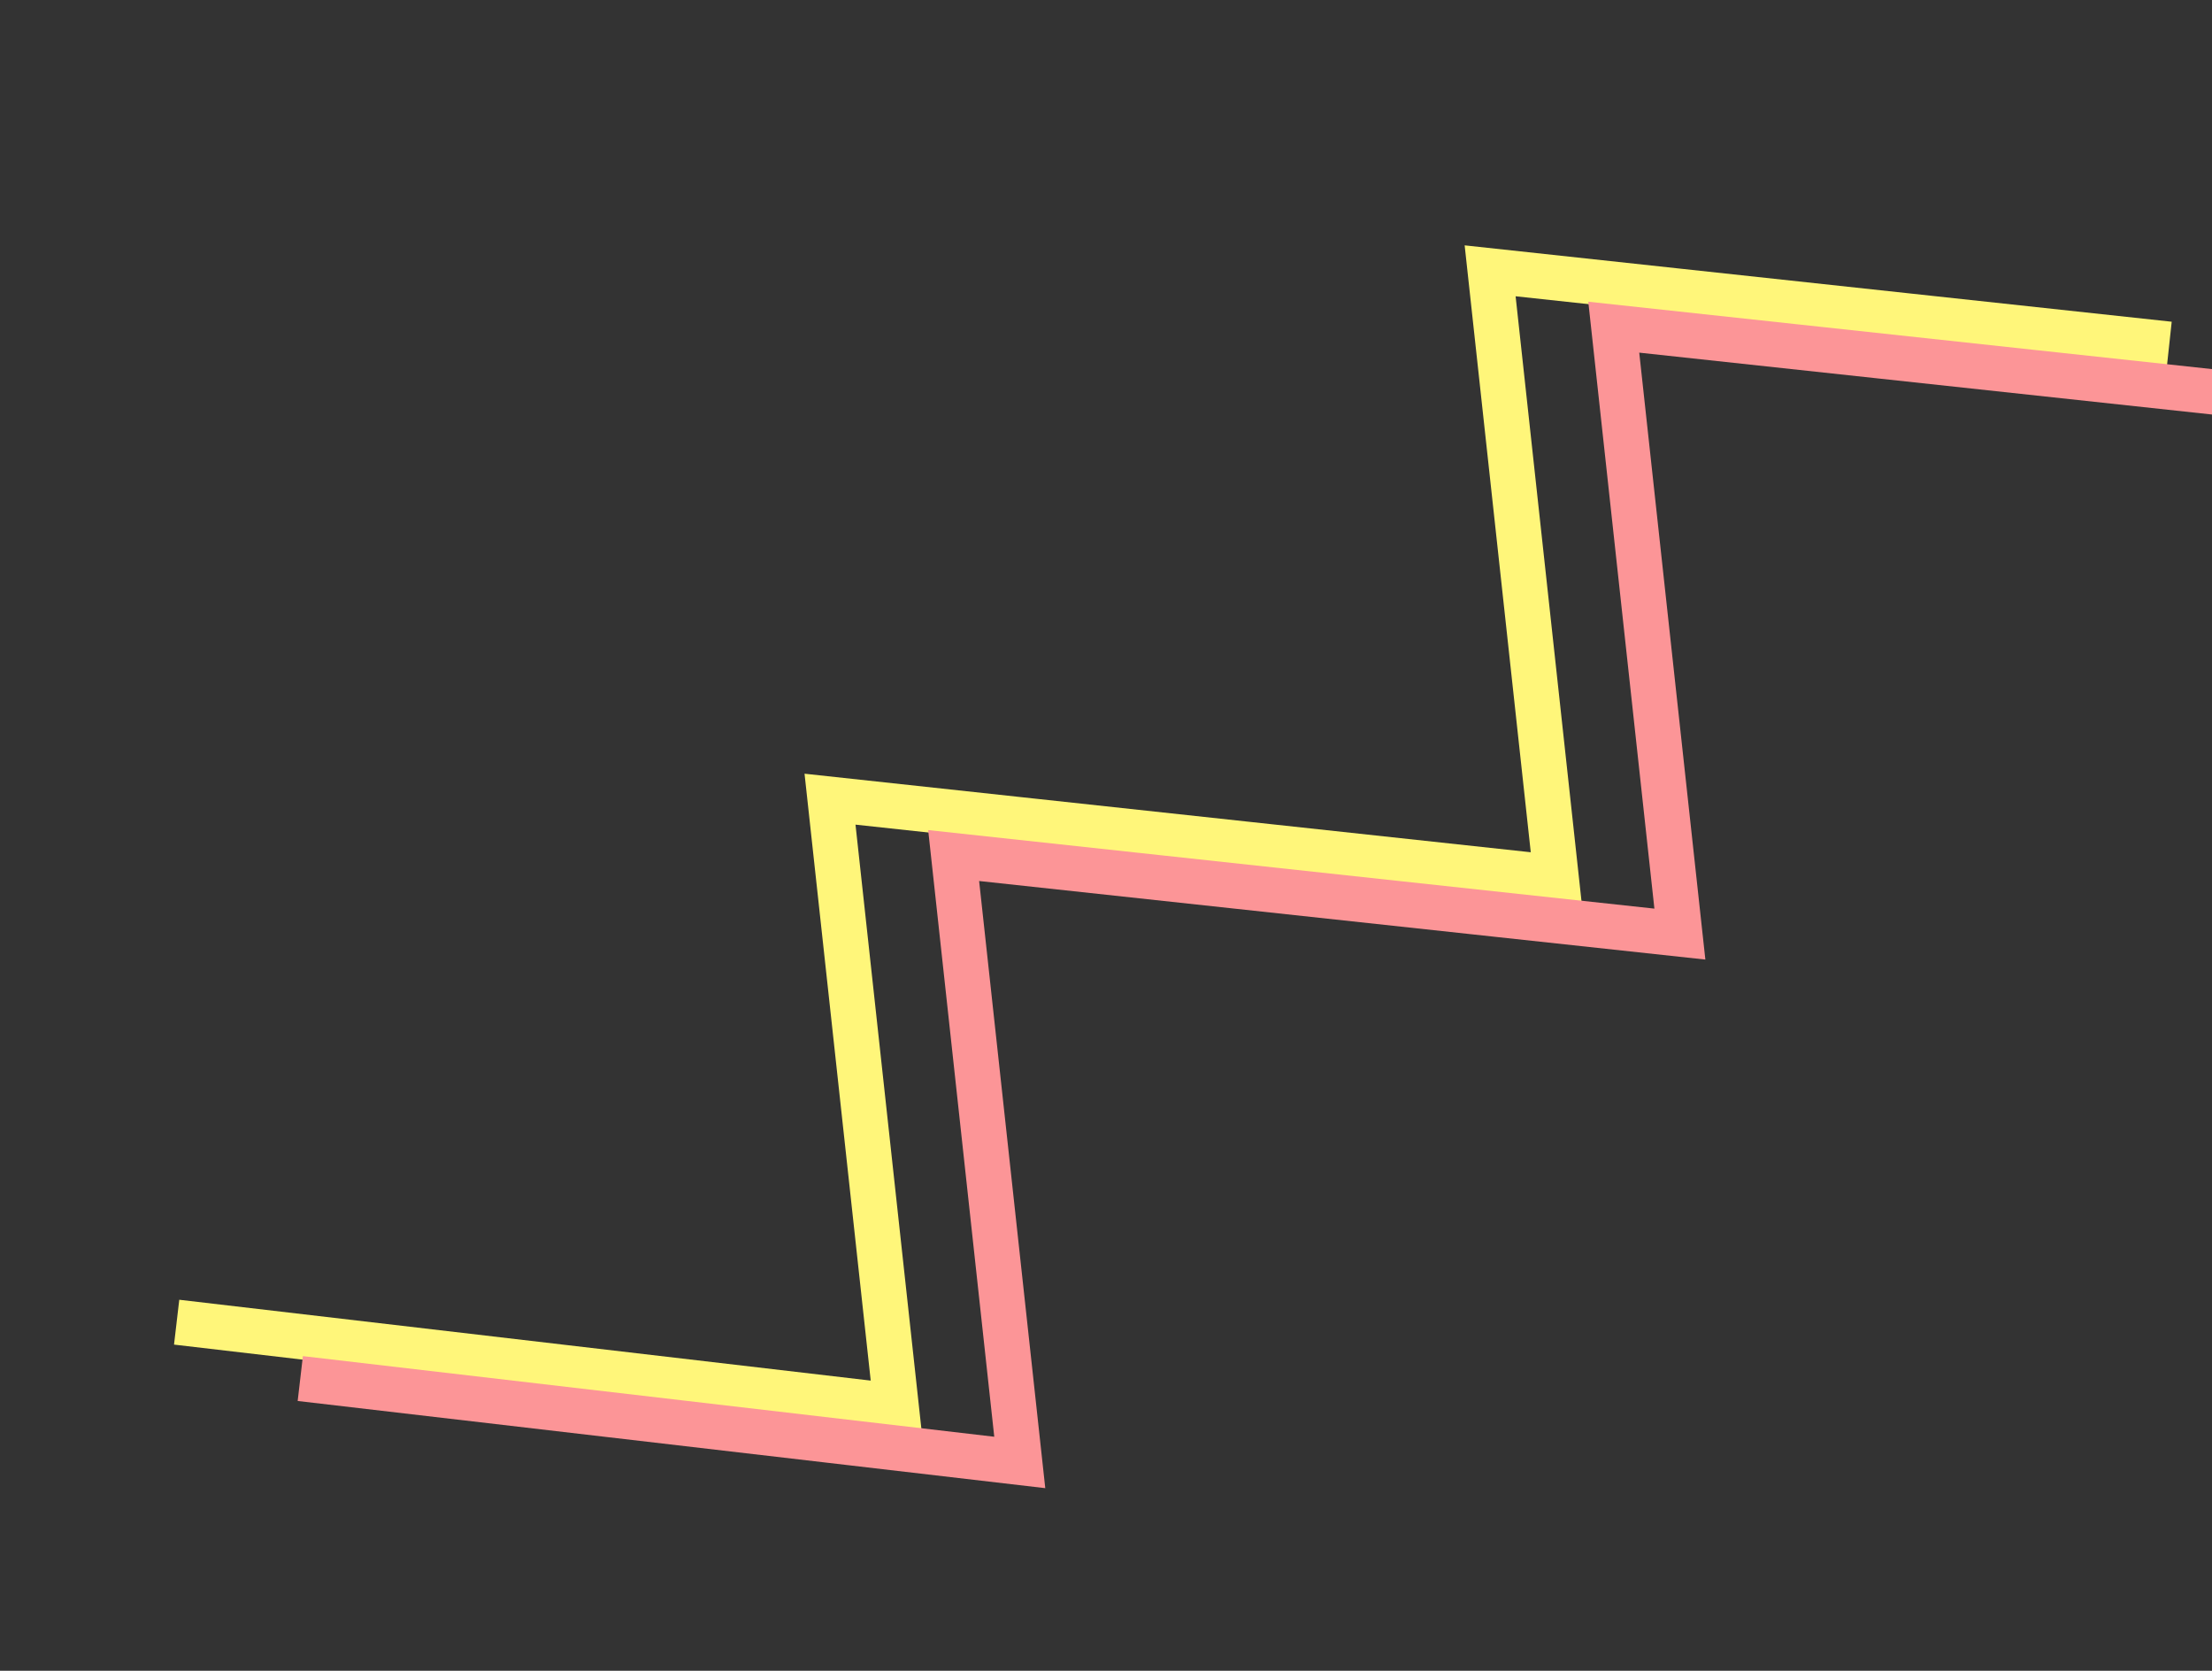 <svg width="392" height="296" viewBox="0 0 392 296" fill="none" xmlns="http://www.w3.org/2000/svg">
<rect x="0" y="0" width="392" height="296" fill="#333333" stroke="none"/>
<path d="M384.431 60.975L264.073 47.978L275.79 155.498L147.091 141.583L158.825 249.145L31.304 234.241" stroke="#FFF67A" stroke-width="8" stroke-miterlimit="10"/>
<path d="M406.341 70.962L285.983 57.965L297.7 165.485L169.001 151.57L180.718 259.091L53.214 244.228" stroke="#FC9597" stroke-width="8" stroke-miterlimit="10"/>
</svg>
